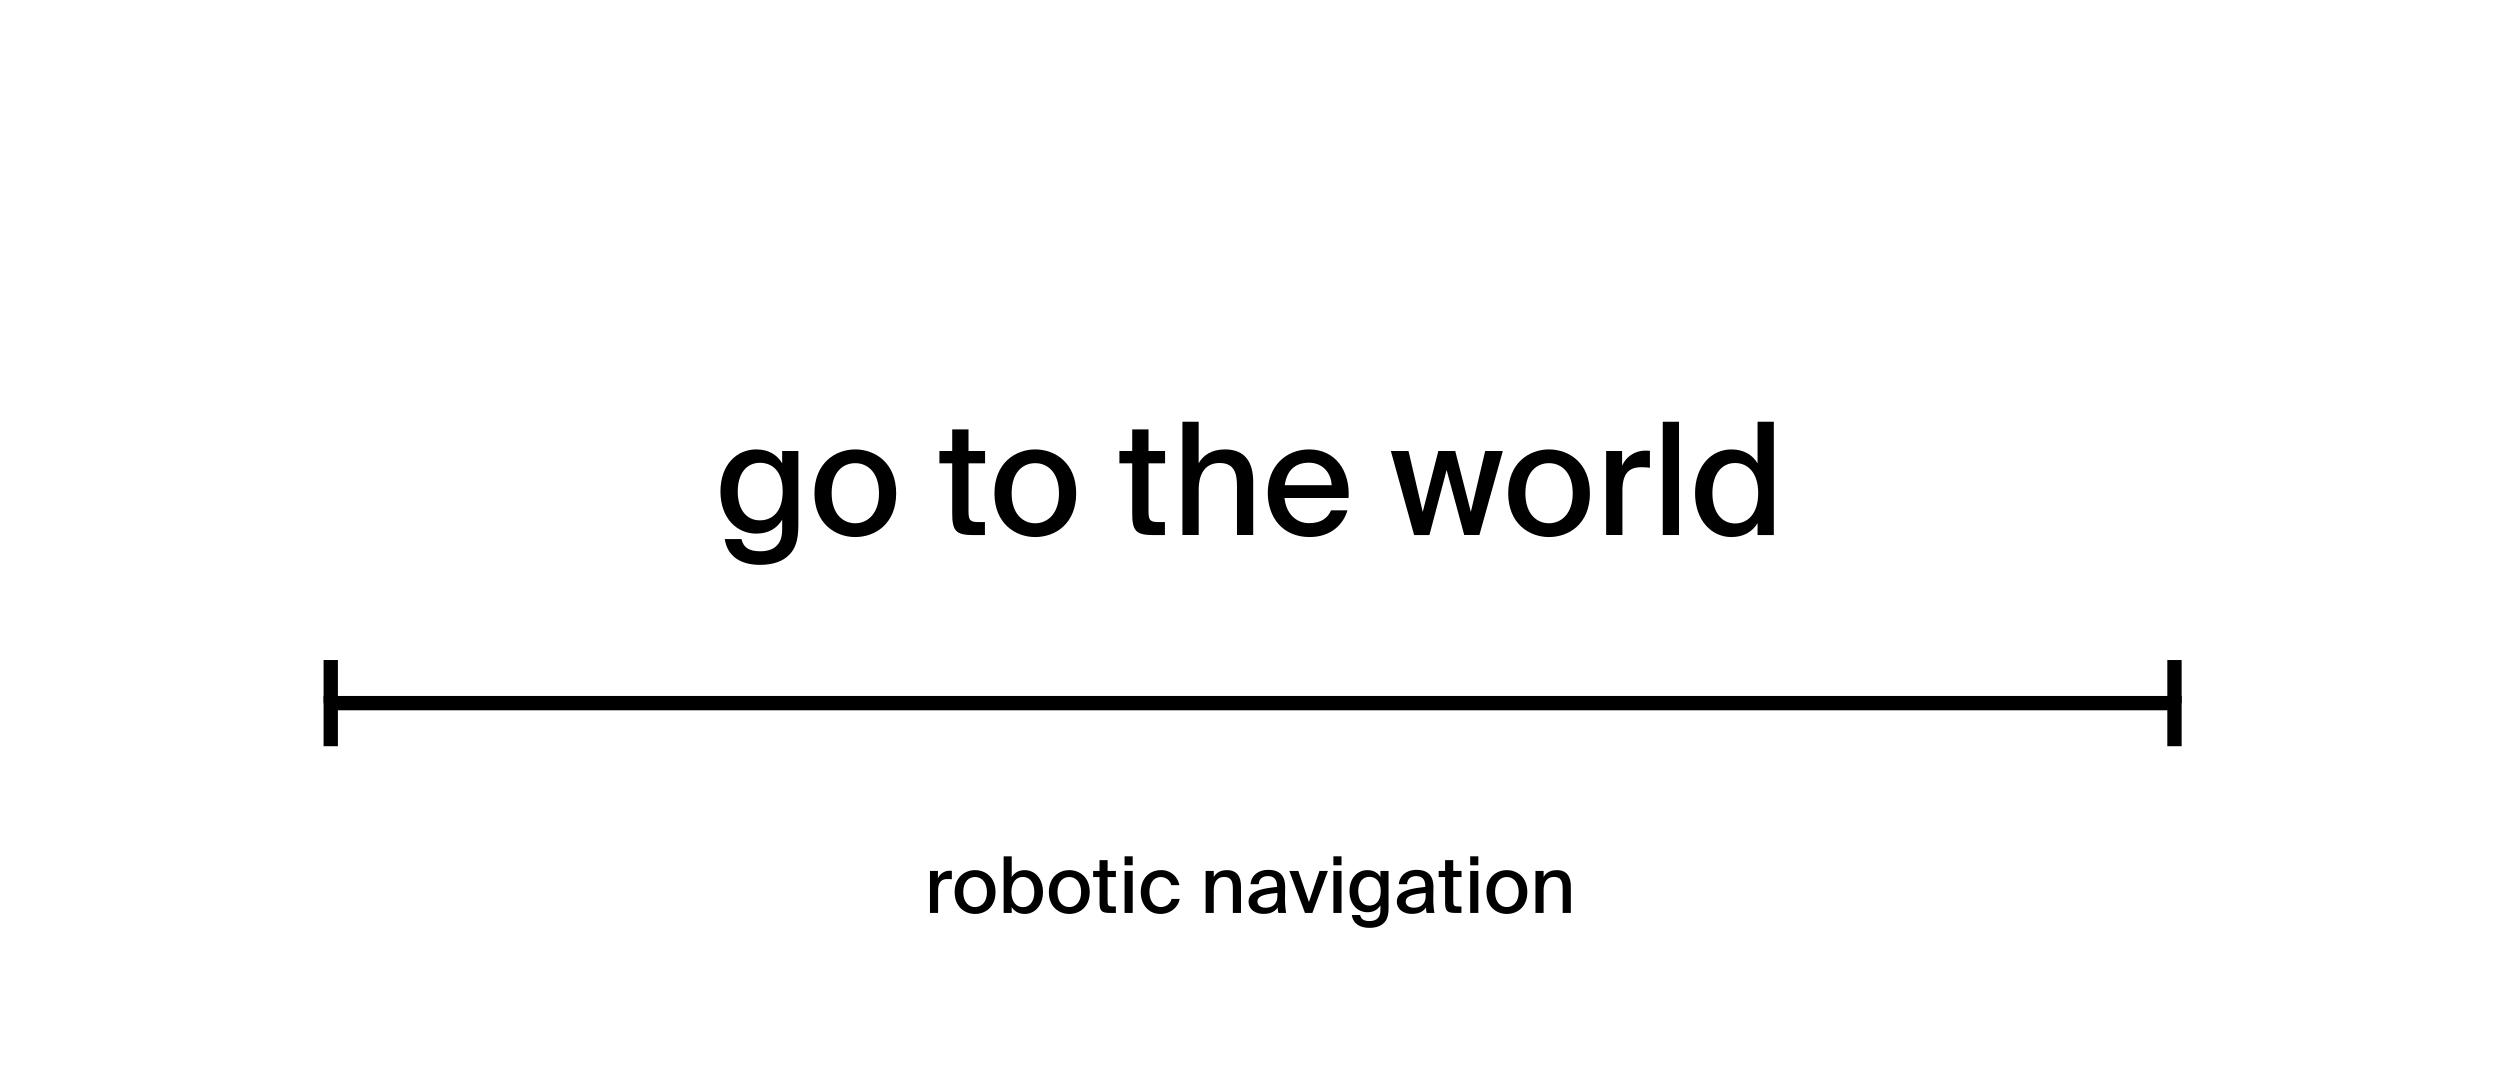 <svg xmlns="http://www.w3.org/2000/svg" viewBox="0 0 1920 824.72"><defs><style>.cls-1{fill:#fff;}.cls-2{fill:none;stroke:#000;stroke-miterlimit:10;stroke-width:11px;}</style></defs><g id="Layer_2" data-name="Layer 2"><g id="Layer_1-2" data-name="Layer 1"><rect class="cls-1" width="1920" height="824.72"/><polyline class="cls-2" points="1670 573.09 1670 540 254.01 540 254.01 573.09"/><line class="cls-2" x1="1670" y1="506.9" x2="1670" y2="540"/><line class="cls-2" x1="254.01" y1="506.9" x2="254.01" y2="540"/><path d="M613.14,346.35v57c0,11.87-2.51,18.23-6.95,22.67-4.92,5.16-12.72,7.8-22.56,7.8-14.4,0-25-6.24-27-19.8h12.84c1.32,5.88,5,9.36,14.4,9.36,6.12,0,10.32-1.68,13-4.68,2.52-2.76,3.84-6.12,3.84-12.72v-6.83c-4,6.59-10.44,10.67-19.92,10.67-15,0-27.48-11.88-27.48-32.39s12.48-32.28,27.48-32.28c9.48,0,16,4.08,19.92,10.68v-9.48Zm-46.55,31.08c0,14,6.72,22.19,17,22.19,9.6,0,17.52-6.72,17.52-22.19s-7.92-22-17.52-22C573.31,355.47,566.59,363.63,566.59,377.43Z"/><path d="M656.83,412.46c-15.24,0-31.32-10.32-31.32-33.59s16.08-33.72,31.32-33.72,31.43,10.32,31.43,33.72S672.19,412.46,656.83,412.46Zm18.24-33.59c0-16.08-8.76-23.16-18.24-23.16s-18.12,6.84-18.12,23.16c0,15.95,8.76,23,18.12,23S675.07,394.59,675.07,378.87Z"/><path d="M743.82,329.79v16.56h12.72v9.48H743.82v36.84c0,6.6,1.08,8.27,7.32,8.27h5.28v10H747.3c-13.08,0-16-3.24-16-16.55V355.83h-9.83v-9.48h9.83V329.79Z"/><path d="M795.06,412.46c-15.24,0-31.31-10.32-31.31-33.59s16.07-33.72,31.31-33.72,31.44,10.32,31.44,33.72S810.42,412.46,795.06,412.46Zm18.24-33.59c0-16.08-8.76-23.16-18.24-23.16s-18.12,6.84-18.12,23.16c0,15.95,8.76,23,18.12,23S813.3,394.59,813.3,378.87Z"/><path d="M882.06,329.79v16.56h12.72v9.48H882.06v36.84c0,6.6,1.08,8.27,7.32,8.27h5.28v10h-9.12c-13.08,0-16-3.24-16-16.55V355.83h-9.84v-9.48h9.84V329.79Z"/><path d="M940.86,345.15c15.6,0,21.6,10.08,21.6,25.08V410.9H950V373.59c0-9.36-1.56-18-13.32-18-10.8,0-16.08,7.8-16.08,20.64V410.9H908.1v-87h12.48v31.8C924.3,349.35,930.78,345.15,940.86,345.15Z"/><path d="M1034.82,391.94c-3,10.68-12.6,20.52-29,20.52-20.88,0-32.16-15.23-32.16-33.95,0-20,13.44-33.36,31.8-33.36,19.92,0,31.56,16.32,30.24,37.32h-49.2c1.2,11.88,8.76,19.31,18.84,19.31,9,0,14.28-3.71,16.92-9.84Zm-12.12-19.31c-.36-9.6-7.08-17.28-17.4-17.28-9.72,0-16.92,5-18.6,17.28Z"/><path d="M1117.61,346.35l12,46.8,11-46.8h13.56l-18,64.55h-11.64L1111,361l-13.2,49.91h-11.75l-17.88-64.55h13.56l10.92,46.8,12-46.8Z"/><path d="M1189.62,412.46c-15.24,0-31.32-10.32-31.32-33.59s16.08-33.72,31.32-33.72,31.43,10.32,31.43,33.72S1205,412.46,1189.62,412.46Zm18.23-33.59c0-16.08-8.76-23.16-18.23-23.16s-18.12,6.84-18.12,23.16c0,15.95,8.76,23,18.12,23S1207.85,394.59,1207.85,378.87Z"/><path d="M1260.65,358.83c-9.6,0-14.64,4.68-14.64,18.24V410.9h-12.48V346.35h12.24v11.4a19.28,19.28,0,0,1,17.88-11.64,33.72,33.72,0,0,1,3.48.12v13A62,62,0,0,0,1260.65,358.83Z"/><path d="M1277,410.9v-87h12.48v87Z"/><path d="M1362.29,323.91v87h-12.48v-9.12c-4,6.6-10.68,10.68-20.16,10.68-15,0-27.84-12.6-27.84-33.71s12.84-33.6,27.84-33.6c9.48,0,16.2,4.08,20.16,10.68V323.91Zm-47.16,54.84c0,14.52,7.08,23.27,17.4,23.27,9.6,0,17.76-7.32,17.76-23.27s-8.16-23.16-17.76-23.16C1322.21,355.59,1315.13,364.23,1315.13,378.75Z"/><path d="M727.77,675.1c-4.8,0-7.32,2.34-7.32,9.12v16.92h-6.23V668.86h6.11v5.7a9.64,9.64,0,0,1,8.94-5.82,16.86,16.86,0,0,1,1.74.06v6.48A31,31,0,0,0,727.77,675.1Z"/><path d="M748.83,701.92c-7.62,0-15.65-5.16-15.65-16.8s8-16.86,15.65-16.86,15.72,5.16,15.72,16.86S756.51,701.92,748.83,701.92Zm9.12-16.8c0-8-4.38-11.58-9.12-11.58s-9.06,3.42-9.06,11.58c0,8,4.38,11.52,9.06,11.52S758,693,758,685.12Z"/><path d="M777,673.6c2-3.3,5.34-5.34,10.08-5.34,7.5,0,13.92,6.3,13.92,16.8s-6.42,16.86-13.92,16.86c-4.74,0-8.1-2-10.08-5.34v4.56H770.8V657.65H777Zm17.34,11.46c0-7.26-3.54-11.58-8.7-11.58-4.8,0-8.88,3.6-8.88,11.58s4.08,11.64,8.88,11.64C790.83,696.7,794.37,692.32,794.37,685.06Z"/><path d="M821.19,701.92c-7.62,0-15.66-5.16-15.66-16.8s8-16.86,15.66-16.86,15.72,5.16,15.72,16.86S828.87,701.92,821.19,701.92Zm9.12-16.8c0-8-4.38-11.58-9.12-11.58s-9.06,3.42-9.06,11.58c0,8,4.38,11.52,9.06,11.52S830.31,693,830.31,685.12Z"/><path d="M850.65,660.58v8.28H857v4.74h-6.36V692c0,3.3.54,4.14,3.66,4.14H857v5h-4.56c-6.54,0-8-1.62-8-8.28V673.6h-4.92v-4.74h4.92v-8.28Z"/><path d="M869.91,664.54h-6.24v-6.89h6.24Zm0,36.6h-6.24V668.86h6.24Z"/><path d="M899.43,679.78c-.66-3.66-4-6.18-8-6.18-4.5,0-8.64,3.54-8.64,11.4s4.2,11.58,8.64,11.58c4,0,7.44-2.34,8.28-6.18H906c-1.26,6.78-7.56,11.52-14.7,11.52-9.3,0-15.18-7.14-15.18-16.86s6.06-16.8,15.6-16.8a13.89,13.89,0,0,1,14,11.52Z"/><path d="M942.27,668.26c7.8,0,10.8,5,10.8,12.54v20.34h-6.24V682.48c0-4.68-.78-9-6.66-9-5.4,0-8,3.9-8,10.32v17.34h-6.24V668.86h6.24v4.68C934,670.36,937.23,668.26,942.27,668.26Z"/><path d="M980.73,681.16v-.66c0-5.7-3-7.62-7-7.62-4.32,0-6.78,2.22-7,6.18h-6.3c.54-6.84,6.18-11,13.56-11,8.34,0,13.14,4,13,13.68,0,.78-.12,6.36-.12,7.74a60.15,60.15,0,0,0,.9,11.64h-6a27.85,27.85,0,0,1-.54-4.26c-1.92,3.24-5.58,5-10.8,5-6.54,0-11.52-3.6-11.52-9.48C959,684.58,968.19,682.48,980.73,681.16Zm-15,11.16c0,2.94,2.34,4.8,6.12,4.8,5.16,0,9.18-2.58,9.18-9v-2.34C971,686.74,965.73,688.12,965.73,692.32Z"/><path d="M1013.37,668.86h6.48l-11.94,32.28h-5.7l-12-32.28h6.9l8.16,23.94Z"/><path d="M1030.29,664.54h-6.24v-6.89h6.24Zm0,36.6h-6.24V668.86h6.24Z"/><path d="M1066.41,668.86v28.5c0,5.94-1.26,9.12-3.48,11.34-2.46,2.58-6.36,3.9-11.28,3.9-7.2,0-12.48-3.12-13.5-9.9h6.42c.66,2.94,2.52,4.68,7.2,4.68,3.06,0,5.16-.84,6.48-2.34s1.92-3.06,1.92-6.36v-3.42c-2,3.3-5.22,5.34-10,5.34-7.5,0-13.74-5.94-13.74-16.2s6.24-16.14,13.74-16.14c4.74,0,8,2,10,5.34v-4.74Zm-23.28,15.54c0,7,3.36,11.1,8.52,11.1,4.8,0,8.76-3.36,8.76-11.1s-4-11-8.76-11C1046.49,673.42,1043.13,677.5,1043.13,684.4Z"/><path d="M1094.61,681.16v-.66c0-5.7-3-7.62-7-7.62-4.32,0-6.78,2.22-7,6.18h-6.3c.54-6.84,6.18-11,13.56-11,8.34,0,13.14,4,13,13.68,0,.78-.12,6.36-.12,7.74a60.15,60.15,0,0,0,.9,11.64h-6a27.85,27.85,0,0,1-.54-4.26c-1.92,3.24-5.58,5-10.8,5-6.54,0-11.52-3.6-11.52-9.48C1072.83,684.58,1082.07,682.48,1094.61,681.16Zm-15,11.16c0,2.94,2.34,4.8,6.12,4.8,5.16,0,9.18-2.58,9.18-9v-2.34C1084.89,686.74,1079.61,688.12,1079.61,692.32Z"/><path d="M1116.09,660.58v8.28h6.36v4.74h-6.36V692c0,3.3.54,4.14,3.66,4.14h2.64v5h-4.56c-6.54,0-8-1.62-8-8.28V673.6h-4.92v-4.74h4.92v-8.28Z"/><path d="M1135.35,664.54h-6.24v-6.89h6.24Zm0,36.6h-6.24V668.86h6.24Z"/><path d="M1157.25,701.92c-7.62,0-15.66-5.16-15.66-16.8s8-16.86,15.66-16.86,15.72,5.16,15.72,16.86S1164.93,701.92,1157.25,701.92Zm9.12-16.8c0-8-4.38-11.58-9.12-11.58s-9.06,3.42-9.06,11.58c0,8,4.38,11.52,9.06,11.52S1166.37,693,1166.37,685.12Z"/><path d="M1195.59,668.26c7.8,0,10.8,5,10.8,12.54v20.34h-6.25V682.48c0-4.68-.77-9-6.65-9-5.4,0-8,3.9-8,10.32v17.34h-6.24V668.86h6.24v4.68C1187.31,670.36,1190.55,668.26,1195.59,668.26Z"/></g></g></svg>